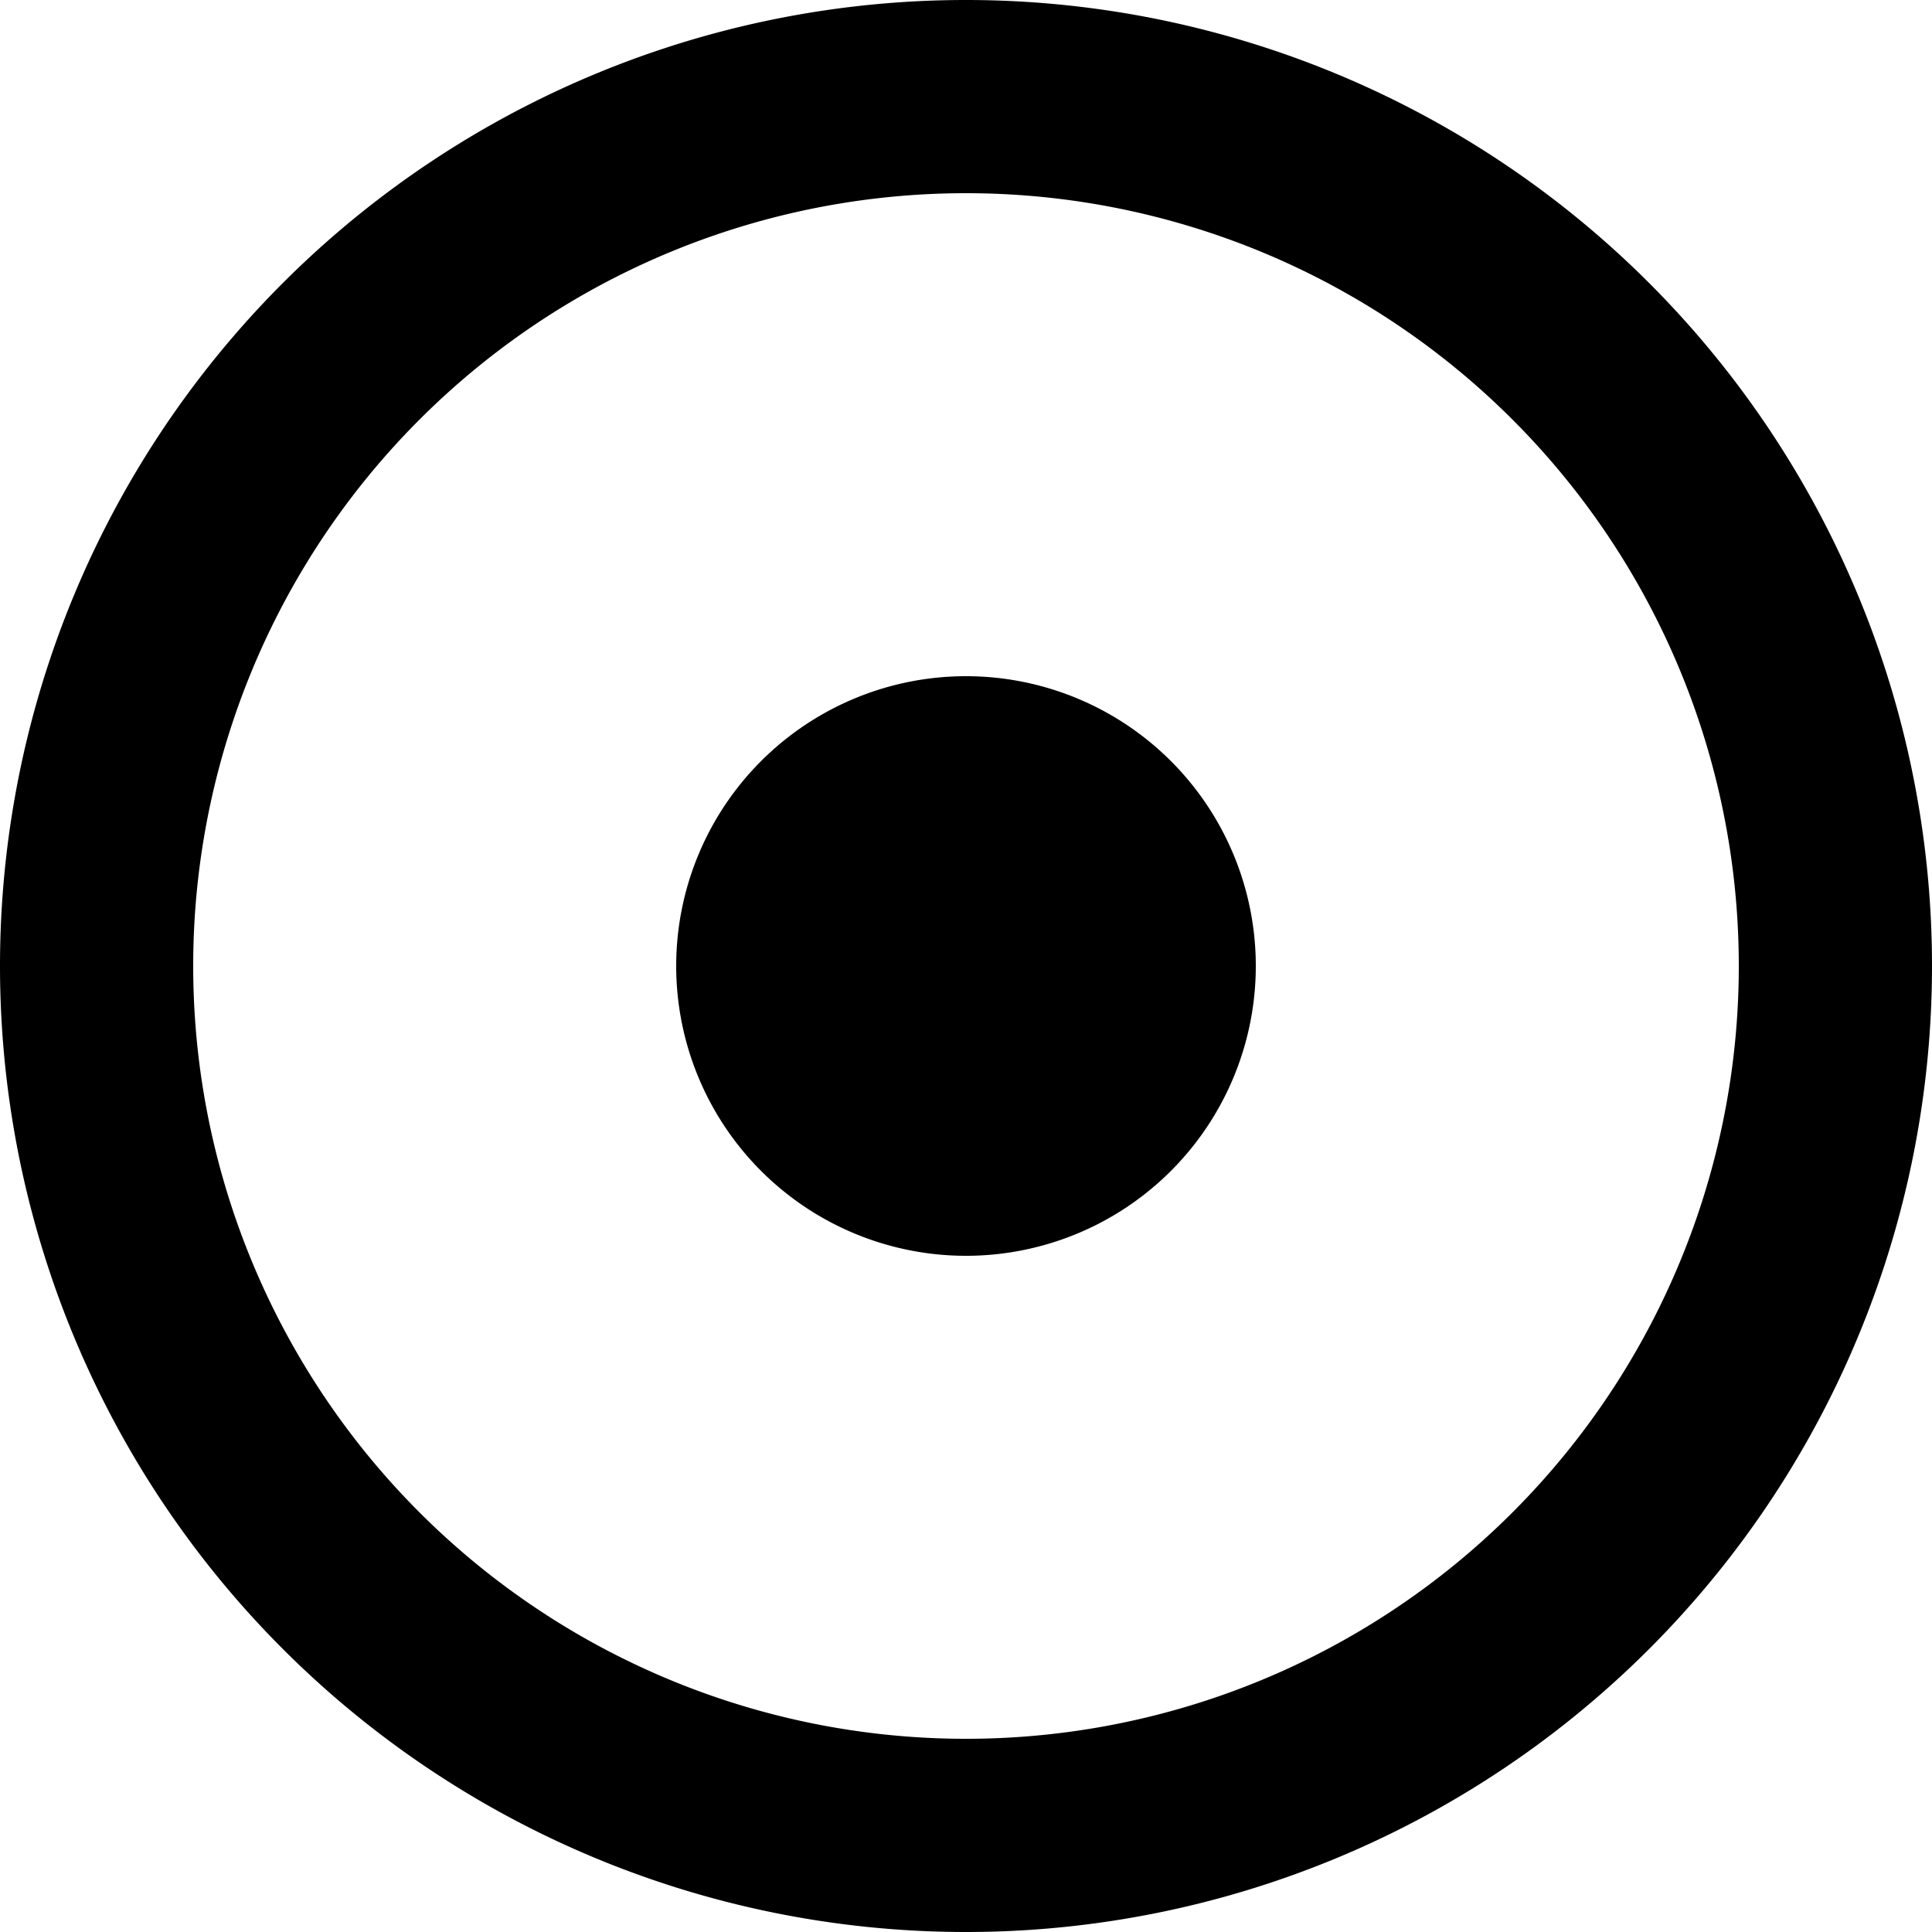 <?xml version="1.0" encoding="UTF-8" standalone="no"?>
<svg
   viewBox="0 0 20 20"
   version="1.1"
   id="svg518"
   sodipodi:docname="system.svg"
   width="20"
   height="20"
   inkscape:version="1.2 (dc2aeda, 2022-05-15)"
   xmlns:inkscape="http://www.inkscape.org/namespaces/inkscape"
   xmlns:sodipodi="http://sodipodi.sourceforge.net/DTD/sodipodi-0.dtd"
   xmlns="http://www.w3.org/2000/svg"
   xmlns:svg="http://www.w3.org/2000/svg">
  <defs
     id="defs522" />
  <sodipodi:namedview
     id="namedview520"
     pagecolor="#505050"
     bordercolor="#ffffff"
     borderopacity="1"
     inkscape:showpageshadow="0"
     inkscape:pageopacity="0"
     inkscape:pagecheckerboard="1"
     inkscape:deskcolor="#505050"
     showgrid="false"
     inkscape:zoom="49.083333"
     inkscape:cx="9.9932088"
     inkscape:cy="10.003396"
     inkscape:window-width="2560"
     inkscape:window-height="1328"
     inkscape:window-x="0"
     inkscape:window-y="25"
     inkscape:window-maximized="1"
     inkscape:current-layer="svg518" />
  <path
     d="m 10,13 a 3,3 0 1 0 0,-6 3,3 0 0 0 0,6 z"
     id="path514" />
  <path
     fill-rule="evenodd"
     d="m 20,10 a 10,10 0 1 1 -20,0 10,10 0 0 1 20,0 z m -2,0 a 8,8 0 1 1 -16,0 8,8 0 0 1 16,0 z"
     id="path516" />
</svg>
